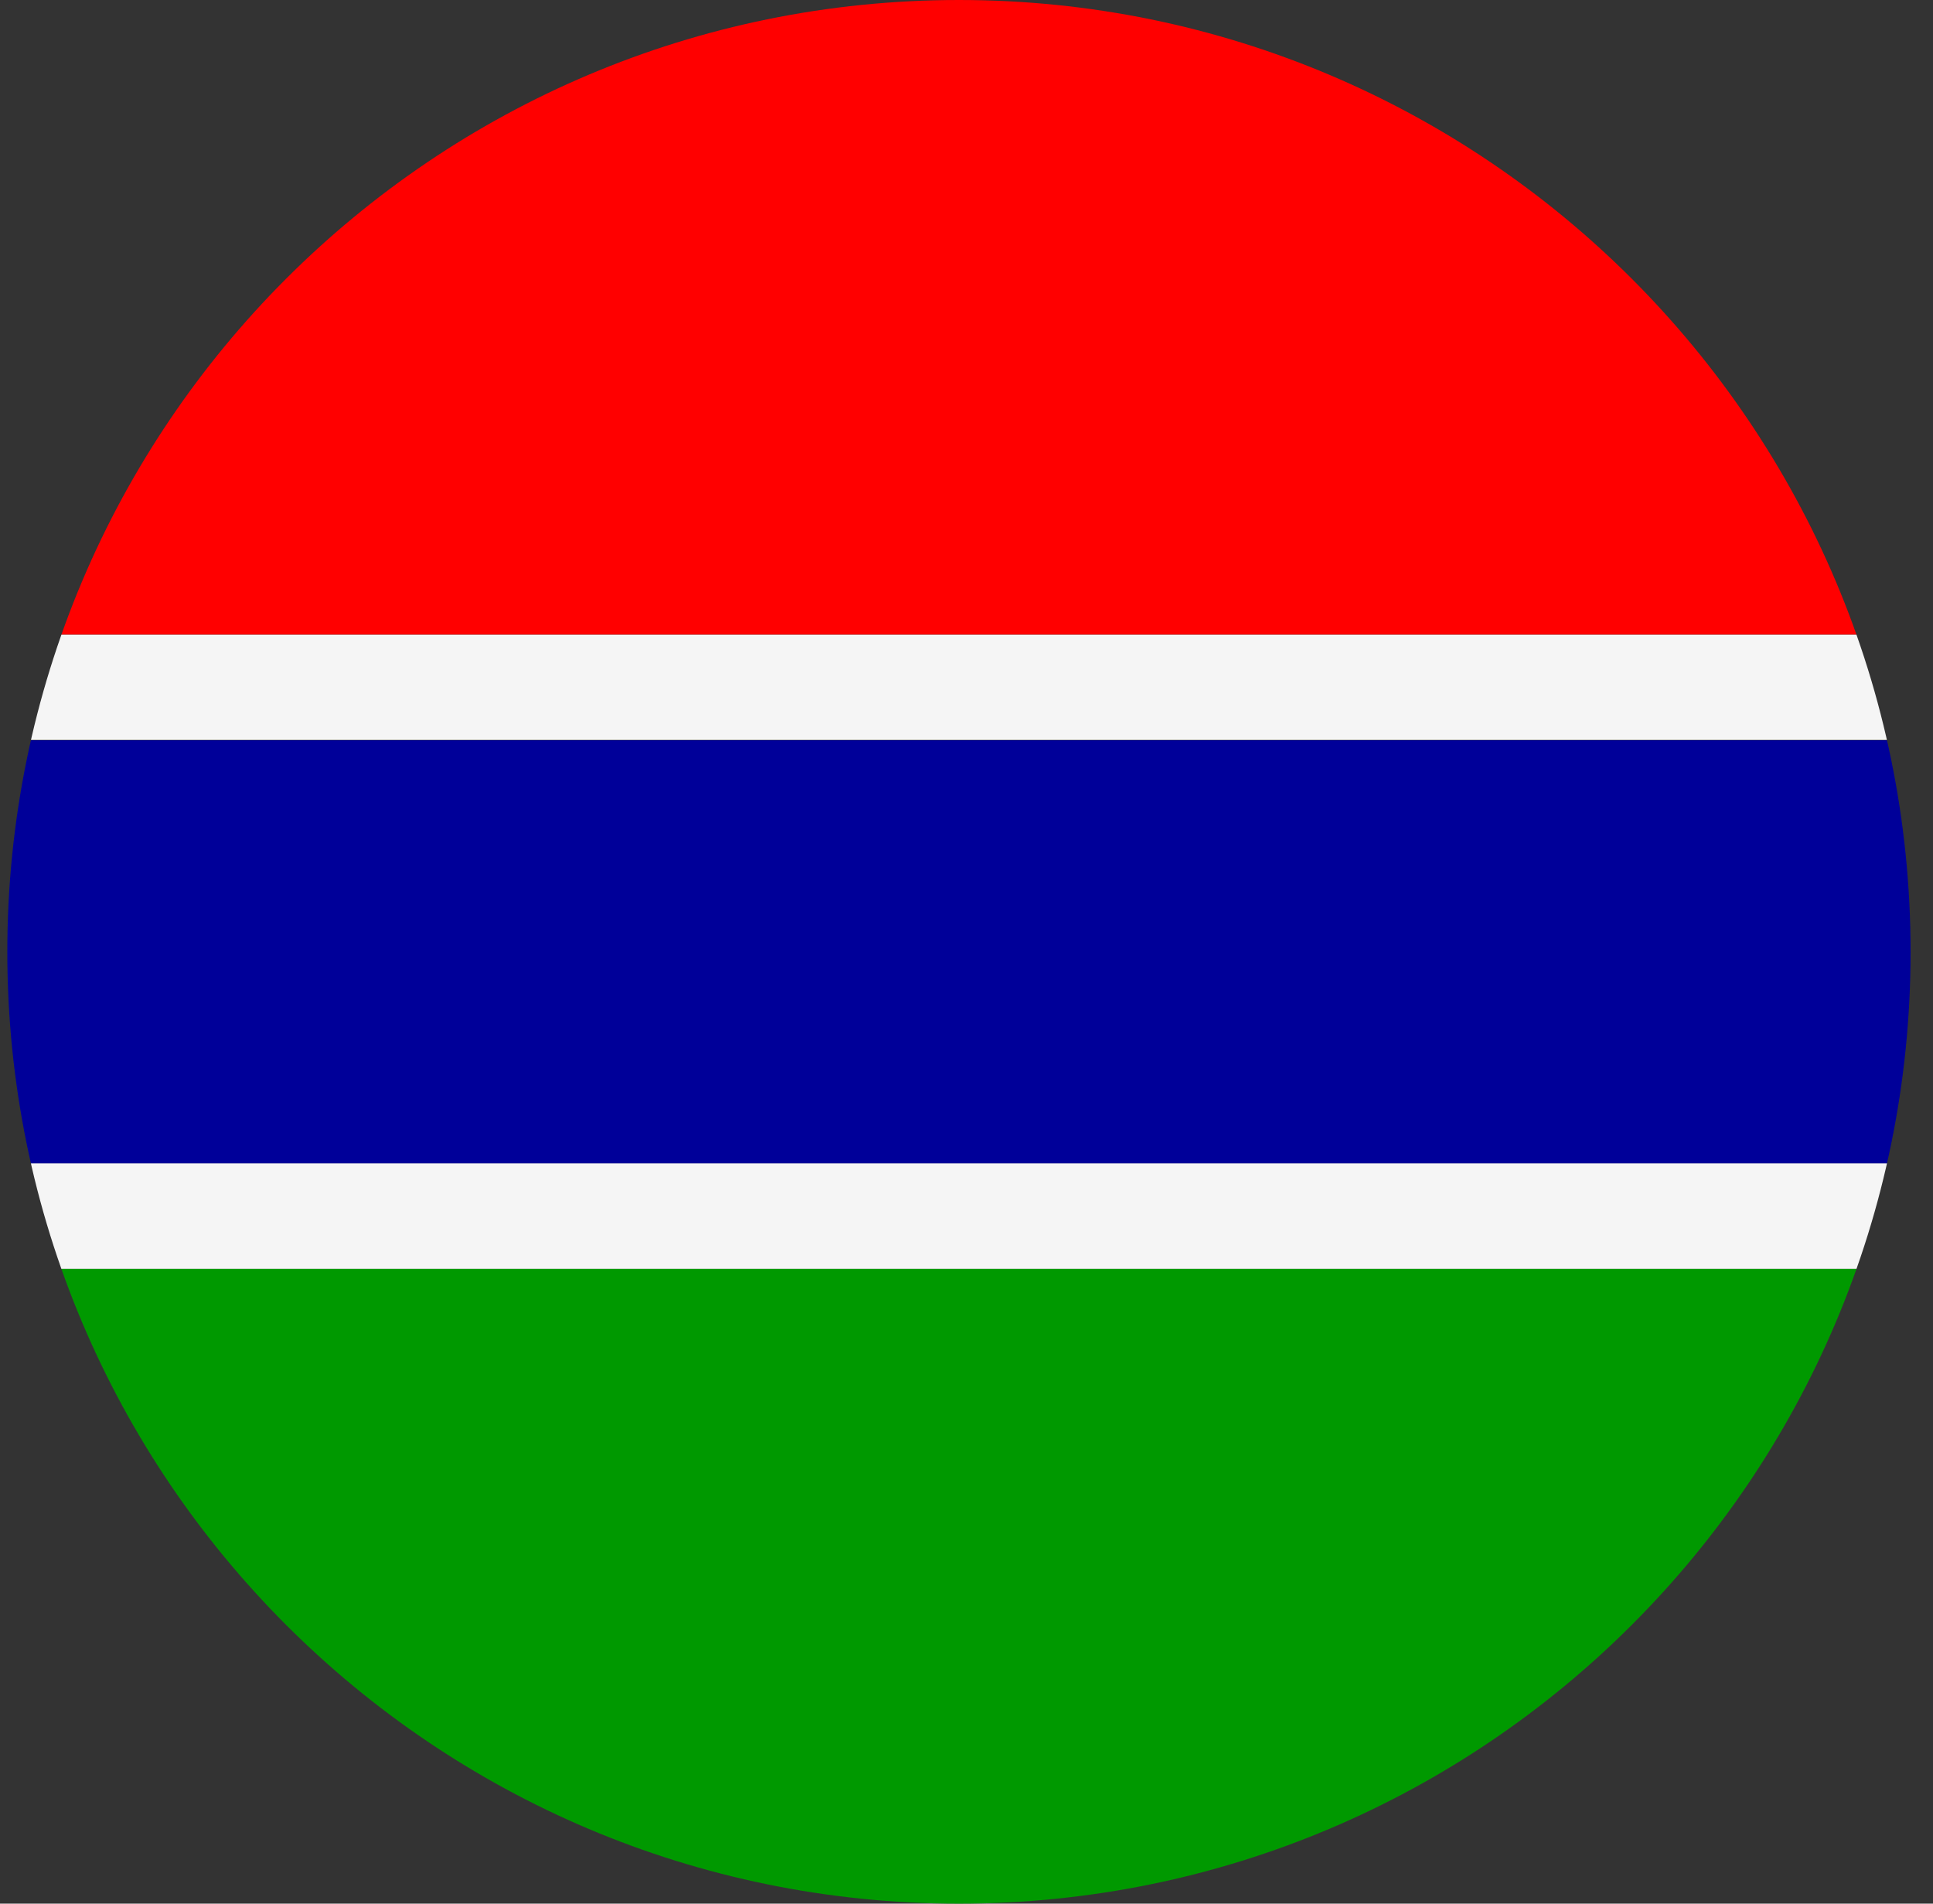 <svg width="65" height="64" viewBox="0 0 65 64" fill="none" xmlns="http://www.w3.org/2000/svg">
<rect x="0" y="0" width="65" height="64" fill="#333333" stroke="none"/>
<g id="Rounded=Gambia (GM)">
<g clip-path="url(#clip0_2909_185453)">
<g id="Group">
<path id="Vector" fill-rule="evenodd" clip-rule="evenodd" d="M0.246 0H64.246V21.337H0.246V0Z" fill="#FF0000"/>
<path id="Vector_2" fill-rule="evenodd" clip-rule="evenodd" d="M0.246 21.337H64.246V24.875H0.246V21.337Z" fill="#F5F5F5"/>
<path id="Vector_3" fill-rule="evenodd" clip-rule="evenodd" d="M0.246 24.887H64.246V39.125H0.246V24.887Z" fill="#000099"/>
<path id="Vector_4" fill-rule="evenodd" clip-rule="evenodd" d="M0.246 39.112H64.246V42.663H0.246V39.112Z" fill="#F5F5F5"/>
<path id="Vector_5" fill-rule="evenodd" clip-rule="evenodd" d="M0.246 42.663H64.246V64H0.246V42.663Z" fill="#009900"/>
</g>
</g>
</g>
<defs>
<clipPath id="clip0_2909_185453">
<path d="M0.246 32C0.246 14.327 14.573 0 32.246 0V0C49.919 0 64.246 14.327 64.246 32V32C64.246 49.673 49.919 64 32.246 64V64C14.573 64 0.246 49.673 0.246 32V32Z" fill="white"/>
</clipPath>
</defs>
</svg>
